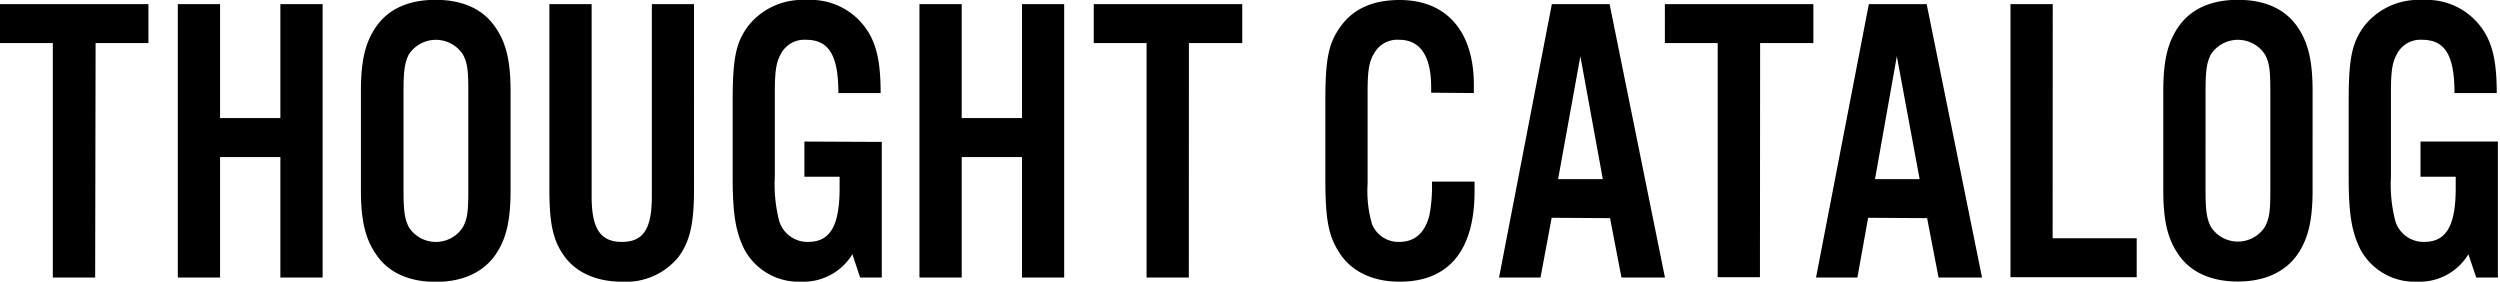 <svg xmlns="http://www.w3.org/2000/svg" viewBox="0 0 284 32"><path d="M10.81,31.53H6V4.89H0V.47H16.86V4.89h-6ZM25,17.84V31.53h-4.8V.47H25V13.41h6.85V.47h4.8V31.53h-4.8V17.84Zm33,3.82c0,3.49-.52,5.59-1.77,7.36-1.4,1.95-3.73,3-6.71,3s-5.31-1-6.71-3C41.54,27.25,41,25.15,41,21.66V10.34c0-3.49.51-5.59,1.77-7.36,1.4-2,3.73-3,6.71-3s5.31,1,6.71,3C57.47,4.75,58,6.85,58,10.34Zm-12.16-.09c0,2.46.14,3.3.6,4.23a3.65,3.65,0,0,0,6.15,0c.51-1,.61-1.72.61-4.23V10.43c0-2.51-.1-3.26-.61-4.24a3.67,3.67,0,0,0-6.15,0c-.46.94-.6,1.77-.6,4.24Zm33-21.1V21.52c0,3.91-.47,5.92-1.77,7.68A7.69,7.69,0,0,1,70.65,32c-2.84,0-5.12-1-6.47-2.8s-1.77-3.77-1.77-7.68V.47h4.8V22.31c0,3.68,1,5.17,3.44,5.17s3.4-1.49,3.4-5.17V.47Zm21.33,15.65V31.53H97.71l-.88-2.65A6.51,6.51,0,0,1,91,32a7,7,0,0,1-6.42-3.63c-1-2-1.35-4-1.35-8.29V11.5c0-4.93.37-6.7,1.81-8.61A7.84,7.84,0,0,1,91.61,0a7.67,7.67,0,0,1,7.31,4.14c.79,1.54,1.12,3.45,1.12,6.43h-4.8c0-4.28-1.07-6.05-3.68-6.05A3,3,0,0,0,88.72,6.1c-.56,1-.7,2-.7,4.47v9.51a16.45,16.45,0,0,0,.51,5.07,3.36,3.36,0,0,0,3.27,2.33c2.51,0,3.58-1.82,3.58-6.15V20.08h-4v-4Zm9.08,1.72V31.53h-4.8V.47h4.8V13.41h6.85V.47h4.79V31.53h-4.79V17.84Zm25.8,13.69h-4.8V4.89h-6V.47h16.87V4.89h-6.06Zm27.53-21V9.92c0-3.59-1.26-5.4-3.64-5.4a3,3,0,0,0-2.84,1.54c-.6,1-.74,2-.74,4.47V20.87a13.42,13.42,0,0,0,.51,4.61,3.23,3.23,0,0,0,3.07,2c1.77,0,2.94-1,3.45-3.07a17.6,17.6,0,0,0,.28-3.78h4.84v1.08c0,6.75-2.93,10.29-8.52,10.29-3.12,0-5.59-1.21-6.94-3.45-1.17-1.91-1.49-3.72-1.49-8.33V11.5c0-4.93.37-6.66,1.82-8.61S156.06,0,159,0c5.31,0,8.43,3.54,8.43,9.64v.93Zm13.69,14.21L175,31.53h-4.71l6-31.06h6.56l6.29,31.06h-4.94l-1.3-6.75Zm3.26-18.35L177,20.35h5.08Zm20.4,25.1h-4.8V4.89h-6V.47H206V4.89h-6.05Zm12.29-6.75L211,31.53h-4.7l6-31.06h6.57l6.29,31.06h-4.94l-1.3-6.75Zm3.26-18.35L213,20.35h5.07Zm17.7,20.68h9.55v4.42H228.39V.47h4.8Zm29.53-5.45c0,3.49-.52,5.59-1.77,7.36-1.4,1.95-3.73,3-6.71,3s-5.31-1-6.71-3c-1.26-1.77-1.77-3.87-1.77-7.36V10.34c0-3.49.51-5.59,1.77-7.36,1.4-2,3.73-3,6.71-3s5.31,1,6.71,3c1.25,1.77,1.77,3.87,1.77,7.36Zm-12.16-.09c0,2.46.14,3.3.6,4.23a3.65,3.65,0,0,0,6.15,0c.51-1,.61-1.72.61-4.23V10.43c0-2.51-.1-3.26-.61-4.24a3.67,3.67,0,0,0-6.15,0c-.46.94-.6,1.77-.6,4.24Zm33.21-5.45V31.53H281.3l-.89-2.65A6.48,6.48,0,0,1,274.59,32a7,7,0,0,1-6.43-3.63c-1-2-1.35-4-1.35-8.29V11.5c0-4.93.38-6.7,1.82-8.61A7.84,7.84,0,0,1,275.2,0a7.67,7.67,0,0,1,7.31,4.14c.79,1.54,1.12,3.45,1.12,6.43h-4.8c0-4.28-1.07-6.05-3.68-6.05a3,3,0,0,0-2.84,1.58c-.56,1-.7,2-.7,4.47v9.51a16.45,16.45,0,0,0,.51,5.07,3.35,3.35,0,0,0,3.26,2.33c2.52,0,3.59-1.82,3.59-6.15V20.08h-4v-4Z"/></svg>
